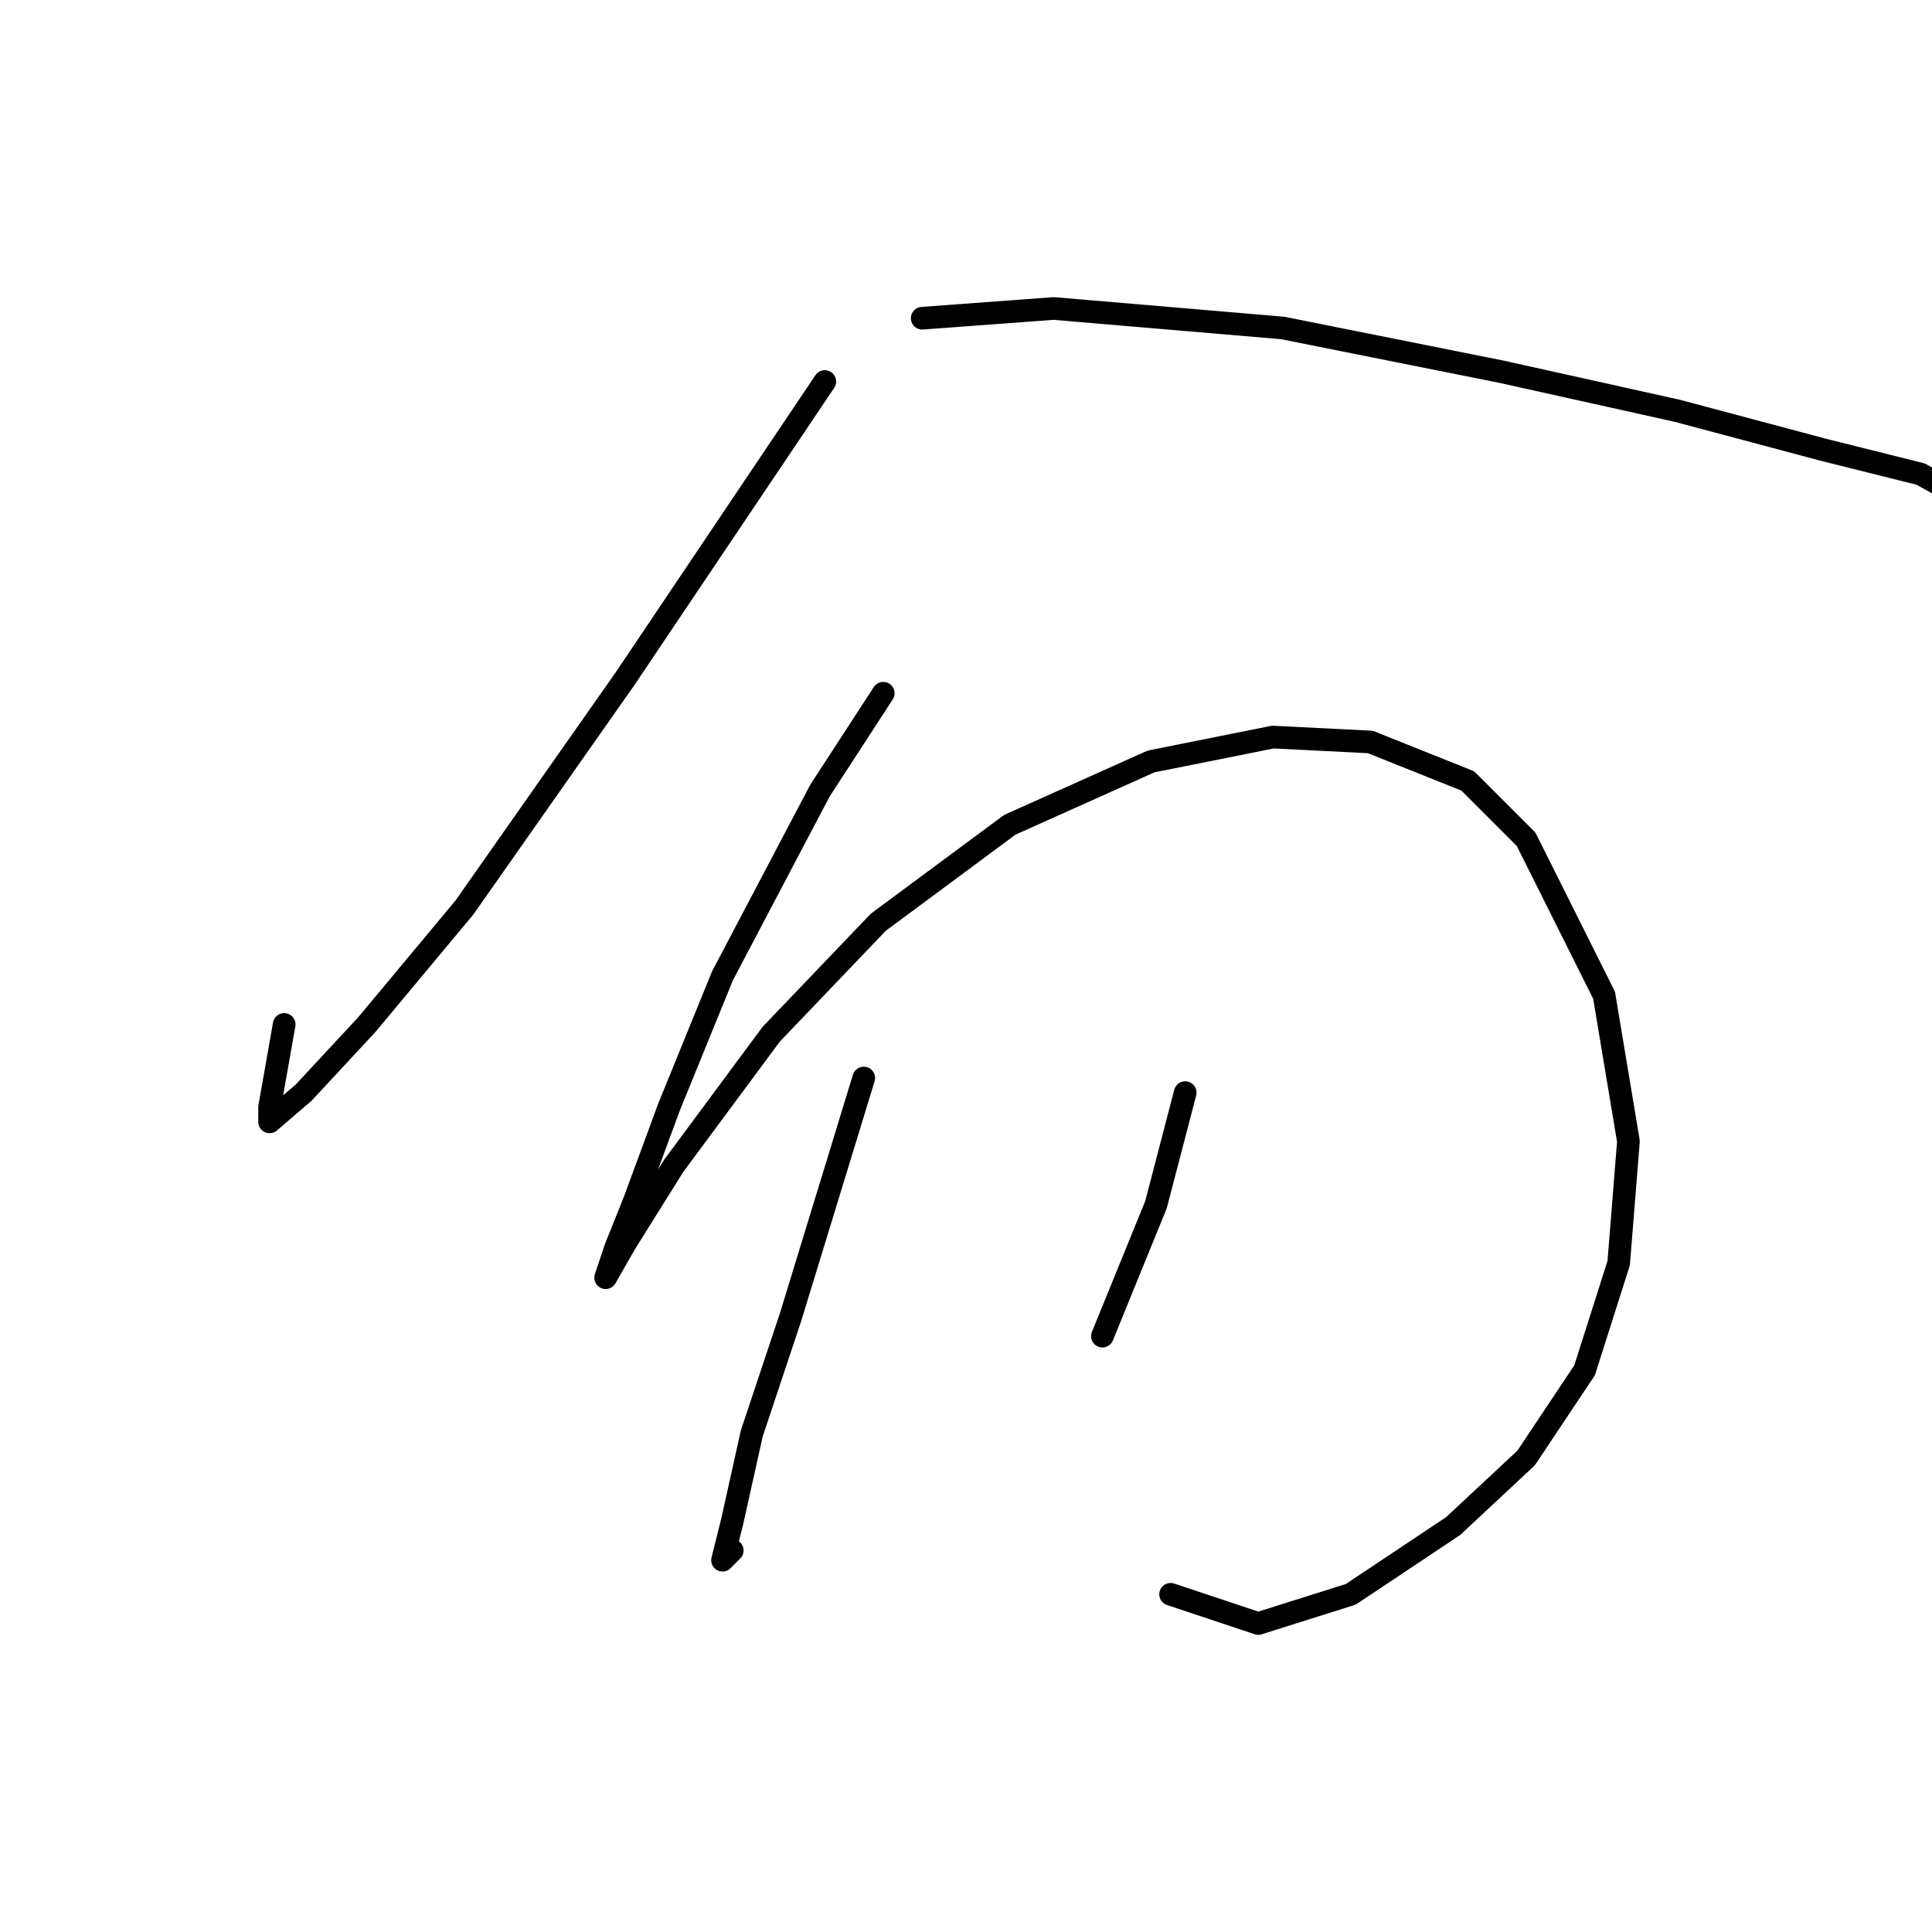 <?xml version="1.0" standalone="no"?>
    <svg width="256" height="256" xmlns="http://www.w3.org/2000/svg" version="1.1">
    <polyline stroke="black" stroke-width="3" stroke-linecap="round" fill="transparent" stroke-linejoin="round" points="109.29 50.556 82.83 89.923 61.533 120.255 48.626 135.744 40.236 144.779 35.719 148.651 35.719 146.715 37.655 135.744 37.655 135.744 " />
        <polyline stroke="black" stroke-width="3" stroke-linecap="round" fill="transparent" stroke-linejoin="round" points="122.198 42.166 139.622 40.875 169.955 43.457 198.996 49.265 222.229 54.428 241.59 59.591 254.498 62.818 260.306 66.044 260.306 66.044 " />
        <polyline stroke="black" stroke-width="3" stroke-linecap="round" fill="transparent" stroke-linejoin="round" points="117.035 91.859 108.645 104.766 95.738 129.29 88.639 146.715 84.121 158.977 81.54 165.431 80.249 169.303 82.83 164.785 89.284 154.46 102.191 137.035 116.389 122.191 133.814 109.284 152.53 100.894 168.664 97.667 181.571 98.313 194.479 103.476 202.223 111.22 212.549 131.872 215.776 151.233 214.485 167.367 209.967 181.565 202.223 193.182 192.543 202.217 178.99 211.252 166.728 215.124 155.111 211.252 155.111 211.252 " />
        <polyline stroke="black" stroke-width="3" stroke-linecap="round" fill="transparent" stroke-linejoin="round" points="114.453 142.843 104.773 174.466 99.61 189.955 97.028 201.571 95.738 206.734 97.028 205.444 97.028 205.444 " />
        <polyline stroke="black" stroke-width="3" stroke-linecap="round" fill="transparent" stroke-linejoin="round" points="157.047 144.779 153.175 159.623 146.076 177.047 146.076 177.047 " />
        </svg>